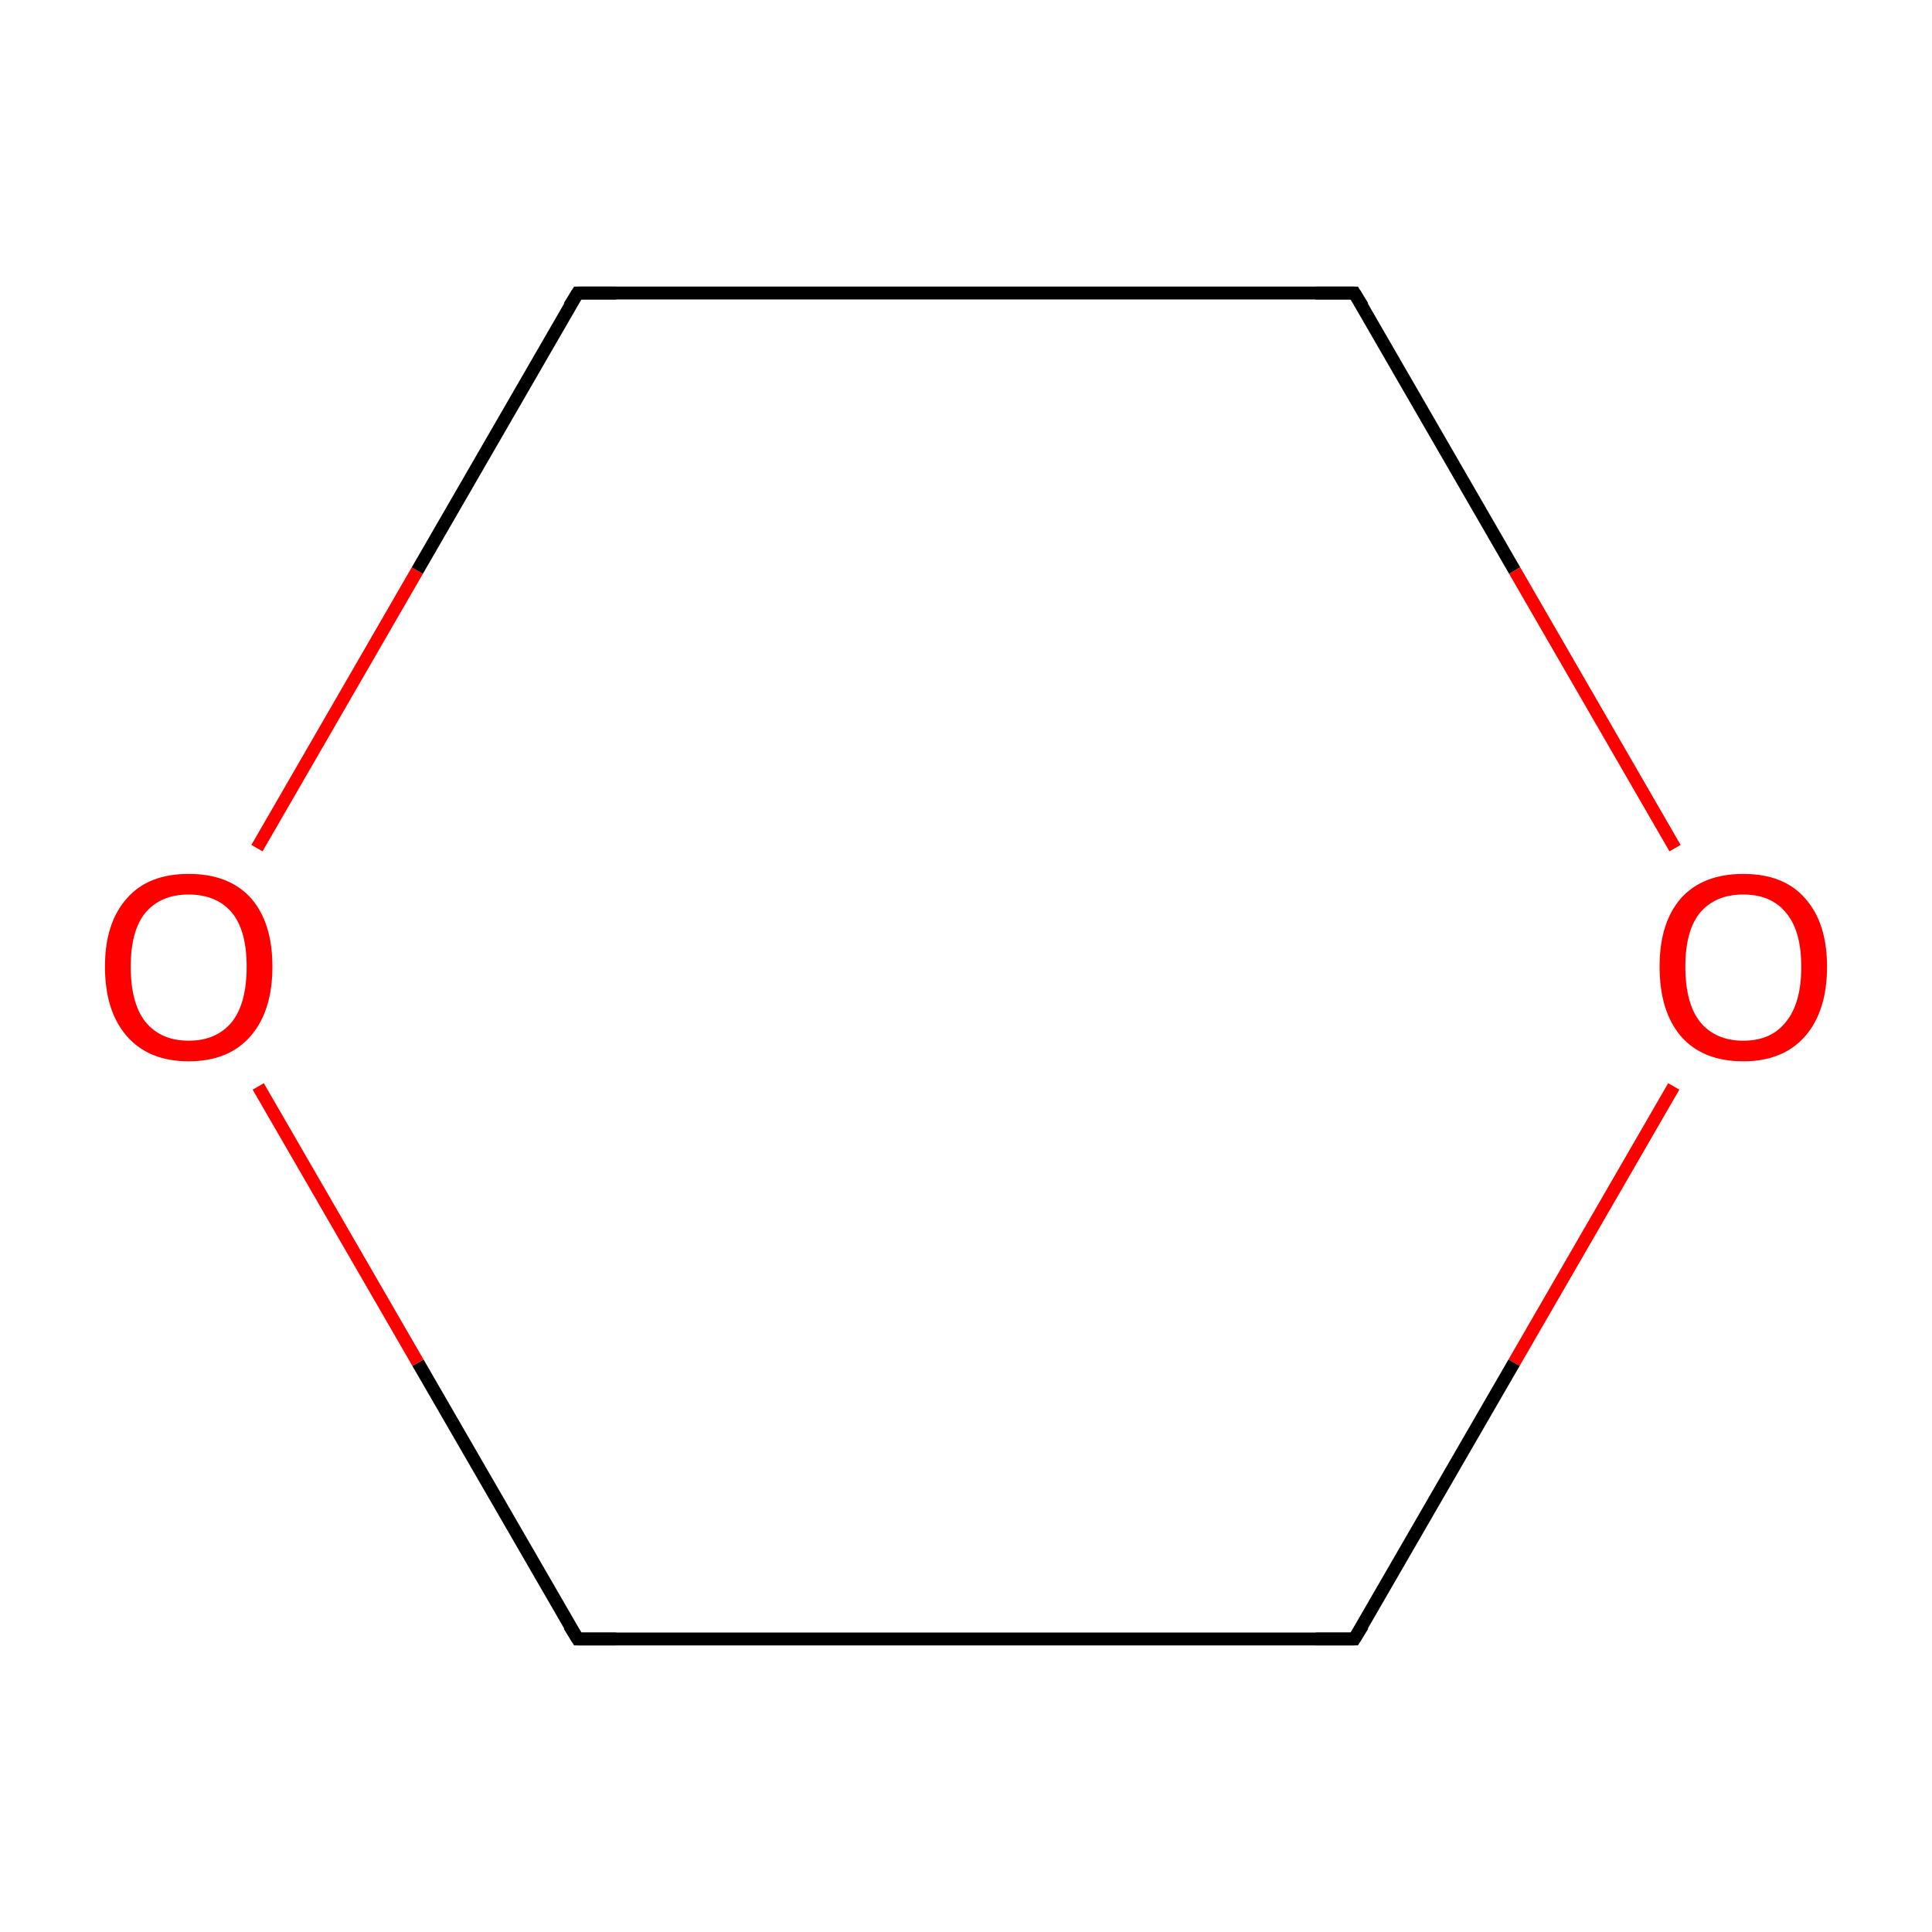 <?xml version='1.0' encoding='iso-8859-1'?>
<svg version='1.1' baseProfile='full'
              xmlns='http://www.w3.org/2000/svg'
                      xmlns:rdkit='http://www.rdkit.org/xml'
                      xmlns:xlink='http://www.w3.org/1999/xlink'
                  xml:space='preserve'
width='300px' height='300px' viewBox='0 0 300 300'>
<!-- END OF HEADER -->
<rect style='opacity:1.0;fill:#FFFFFF;stroke:none' width='300.0' height='300.0' x='0.0' y='0.0'> </rect>
<path class='bond-0 atom-0 atom-1' d='M 259.9,168.7 L 235.1,211.6' style='fill:none;fill-rule:evenodd;stroke:#FF0000;stroke-width:2.0px;stroke-linecap:butt;stroke-linejoin:miter;stroke-opacity:1' />
<path class='bond-0 atom-0 atom-1' d='M 235.1,211.6 L 210.3,254.5' style='fill:none;fill-rule:evenodd;stroke:#000000;stroke-width:2.0px;stroke-linecap:butt;stroke-linejoin:miter;stroke-opacity:1' />
<path class='bond-1 atom-1 atom-2' d='M 210.3,254.5 L 89.7,254.5' style='fill:none;fill-rule:evenodd;stroke:#000000;stroke-width:2.0px;stroke-linecap:butt;stroke-linejoin:miter;stroke-opacity:1' />
<path class='bond-2 atom-2 atom-3' d='M 89.7,254.5 L 64.9,211.6' style='fill:none;fill-rule:evenodd;stroke:#000000;stroke-width:2.0px;stroke-linecap:butt;stroke-linejoin:miter;stroke-opacity:1' />
<path class='bond-2 atom-2 atom-3' d='M 64.9,211.6 L 40.1,168.7' style='fill:none;fill-rule:evenodd;stroke:#FF0000;stroke-width:2.0px;stroke-linecap:butt;stroke-linejoin:miter;stroke-opacity:1' />
<path class='bond-3 atom-3 atom-4' d='M 39.9,131.7 L 64.8,88.6' style='fill:none;fill-rule:evenodd;stroke:#FF0000;stroke-width:2.0px;stroke-linecap:butt;stroke-linejoin:miter;stroke-opacity:1' />
<path class='bond-3 atom-3 atom-4' d='M 64.8,88.6 L 89.7,45.5' style='fill:none;fill-rule:evenodd;stroke:#000000;stroke-width:2.0px;stroke-linecap:butt;stroke-linejoin:miter;stroke-opacity:1' />
<path class='bond-4 atom-4 atom-5' d='M 89.7,45.5 L 210.3,45.5' style='fill:none;fill-rule:evenodd;stroke:#000000;stroke-width:2.0px;stroke-linecap:butt;stroke-linejoin:miter;stroke-opacity:1' />
<path class='bond-5 atom-5 atom-0' d='M 210.3,45.5 L 235.2,88.6' style='fill:none;fill-rule:evenodd;stroke:#000000;stroke-width:2.0px;stroke-linecap:butt;stroke-linejoin:miter;stroke-opacity:1' />
<path class='bond-5 atom-5 atom-0' d='M 235.2,88.6 L 260.1,131.7' style='fill:none;fill-rule:evenodd;stroke:#FF0000;stroke-width:2.0px;stroke-linecap:butt;stroke-linejoin:miter;stroke-opacity:1' />
<path d='M 211.6,252.4 L 210.3,254.5 L 204.3,254.5' style='fill:none;stroke:#000000;stroke-width:2.0px;stroke-linecap:butt;stroke-linejoin:miter;stroke-opacity:1;' />
<path d='M 95.7,254.5 L 89.7,254.5 L 88.4,252.4' style='fill:none;stroke:#000000;stroke-width:2.0px;stroke-linecap:butt;stroke-linejoin:miter;stroke-opacity:1;' />
<path d='M 88.4,47.6 L 89.7,45.5 L 95.7,45.5' style='fill:none;stroke:#000000;stroke-width:2.0px;stroke-linecap:butt;stroke-linejoin:miter;stroke-opacity:1;' />
<path d='M 204.3,45.5 L 210.3,45.5 L 211.6,47.6' style='fill:none;stroke:#000000;stroke-width:2.0px;stroke-linecap:butt;stroke-linejoin:miter;stroke-opacity:1;' />
<path class='atom-0' d='M 257.7 150.1
Q 257.7 143.3, 261.0 139.5
Q 264.4 135.7, 270.7 135.7
Q 277.0 135.7, 280.3 139.5
Q 283.7 143.3, 283.7 150.1
Q 283.7 157.0, 280.3 160.9
Q 276.9 164.8, 270.7 164.8
Q 264.4 164.8, 261.0 160.9
Q 257.7 157.0, 257.7 150.1
M 270.7 161.6
Q 275.0 161.6, 277.3 158.7
Q 279.7 155.8, 279.7 150.1
Q 279.7 144.5, 277.3 141.7
Q 275.0 138.9, 270.7 138.9
Q 266.4 138.9, 264.0 141.7
Q 261.7 144.5, 261.7 150.1
Q 261.7 155.8, 264.0 158.7
Q 266.4 161.6, 270.7 161.6
' fill='#FF0000'/>
<path class='atom-3' d='M 16.3 150.1
Q 16.3 143.3, 19.7 139.5
Q 23.0 135.7, 29.3 135.7
Q 35.6 135.7, 39.0 139.5
Q 42.3 143.3, 42.3 150.1
Q 42.3 157.0, 38.9 160.9
Q 35.5 164.8, 29.3 164.8
Q 23.1 164.8, 19.7 160.9
Q 16.3 157.0, 16.3 150.1
M 29.3 161.6
Q 33.6 161.6, 36.0 158.7
Q 38.3 155.8, 38.3 150.1
Q 38.3 144.5, 36.0 141.7
Q 33.6 138.9, 29.3 138.9
Q 25.0 138.9, 22.6 141.7
Q 20.3 144.5, 20.3 150.1
Q 20.3 155.8, 22.6 158.7
Q 25.0 161.6, 29.3 161.6
' fill='#FF0000'/>
</svg>
